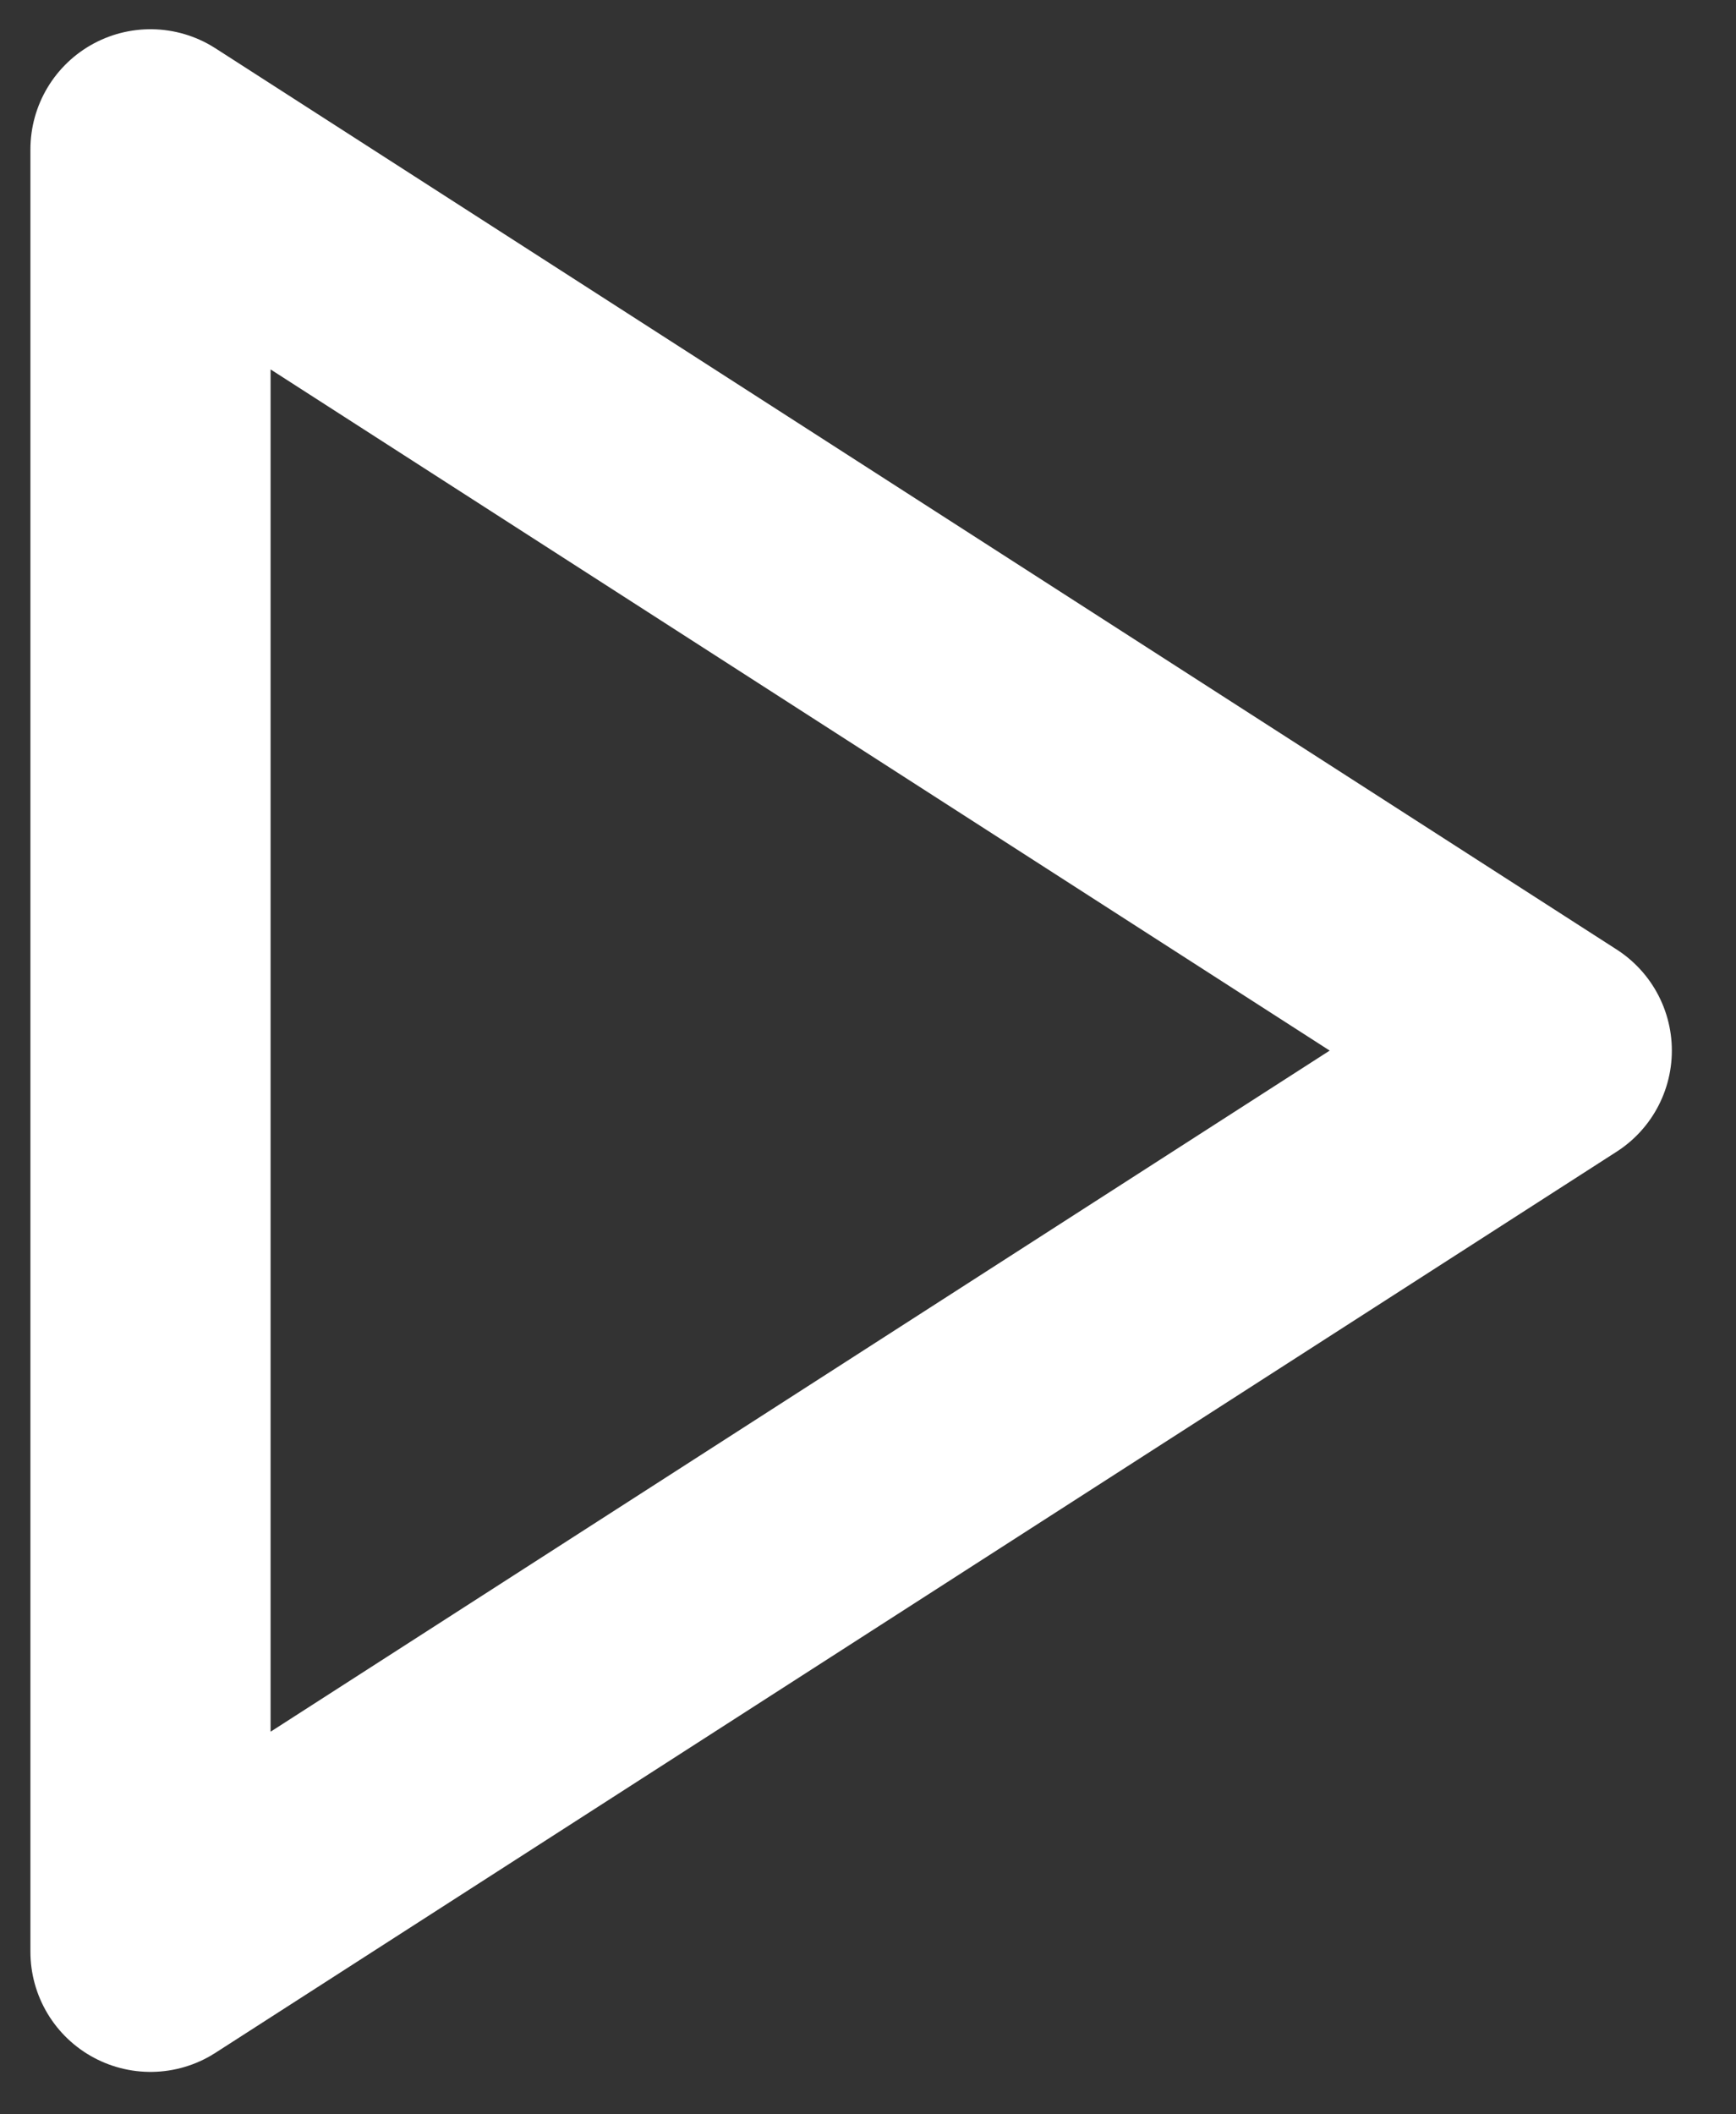 <svg width="23" height="28" viewBox="0 0 23 28" fill="none" xmlns="http://www.w3.org/2000/svg">
<rect x="0" y="0" width="23" height="28" fill="#333333" stroke="none"/>
<path d="M1.994 1.978L20.559 13.913L1.994 25.847V1.978Z" stroke="white" stroke-width="3.182" stroke-linecap="round" stroke-linejoin="round"/>
</svg>
